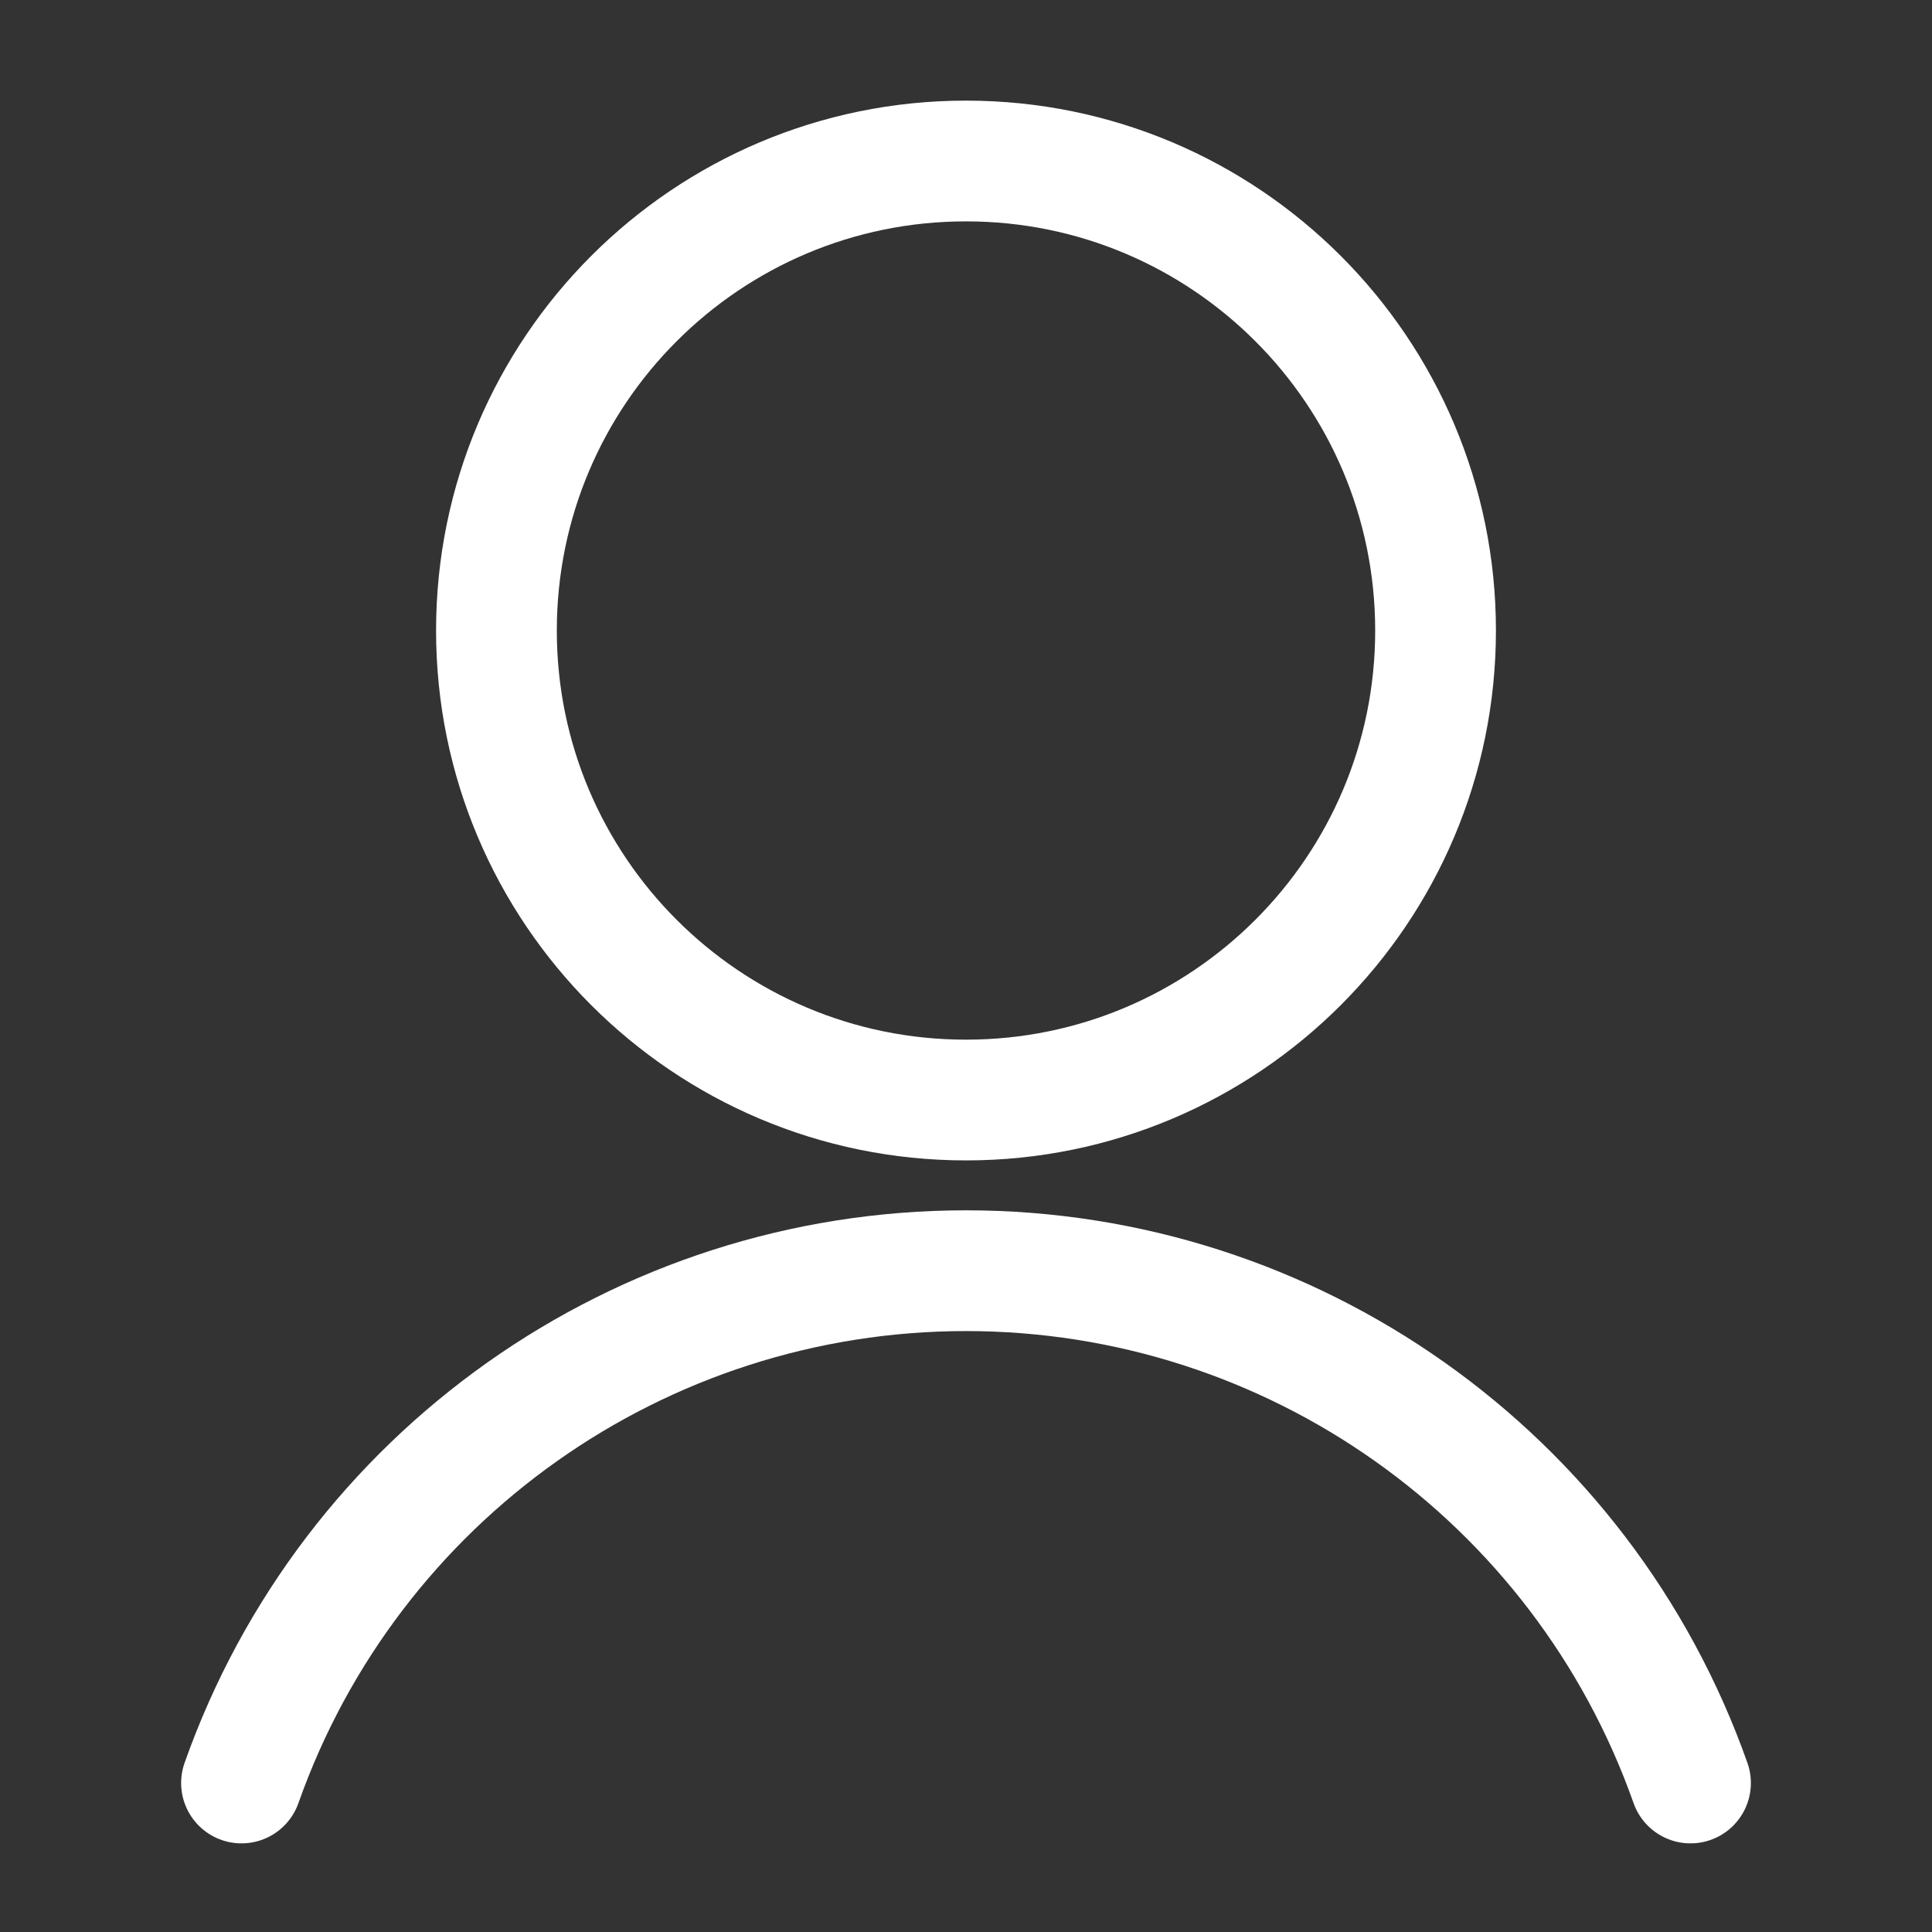 <svg width="24" height="24" viewBox="0 0 24 24" fill="none" xmlns="http://www.w3.org/2000/svg">
<rect x="0" y="0" width="24" height="24" fill="#333333" stroke="none"/>
<path fill-rule="evenodd" clip-rule="evenodd" d="M12 13.665C15.221 13.665 17.833 11.054 17.833 7.833C17.833 4.611 15.221 2 12 2C8.779 2 6.167 4.611 6.167 7.833C6.167 11.054 8.779 13.665 12 13.665Z" stroke="white" stroke-width="1.5" stroke-linecap="round" stroke-linejoin="round"/>
<path d="M21 22.149C19.652 18.335 16.046 15.785 12 15.785C7.955 15.785 4.348 18.335 3 22.149" stroke="white" stroke-width="1.5" stroke-linecap="round" stroke-linejoin="round"/>
</svg>

